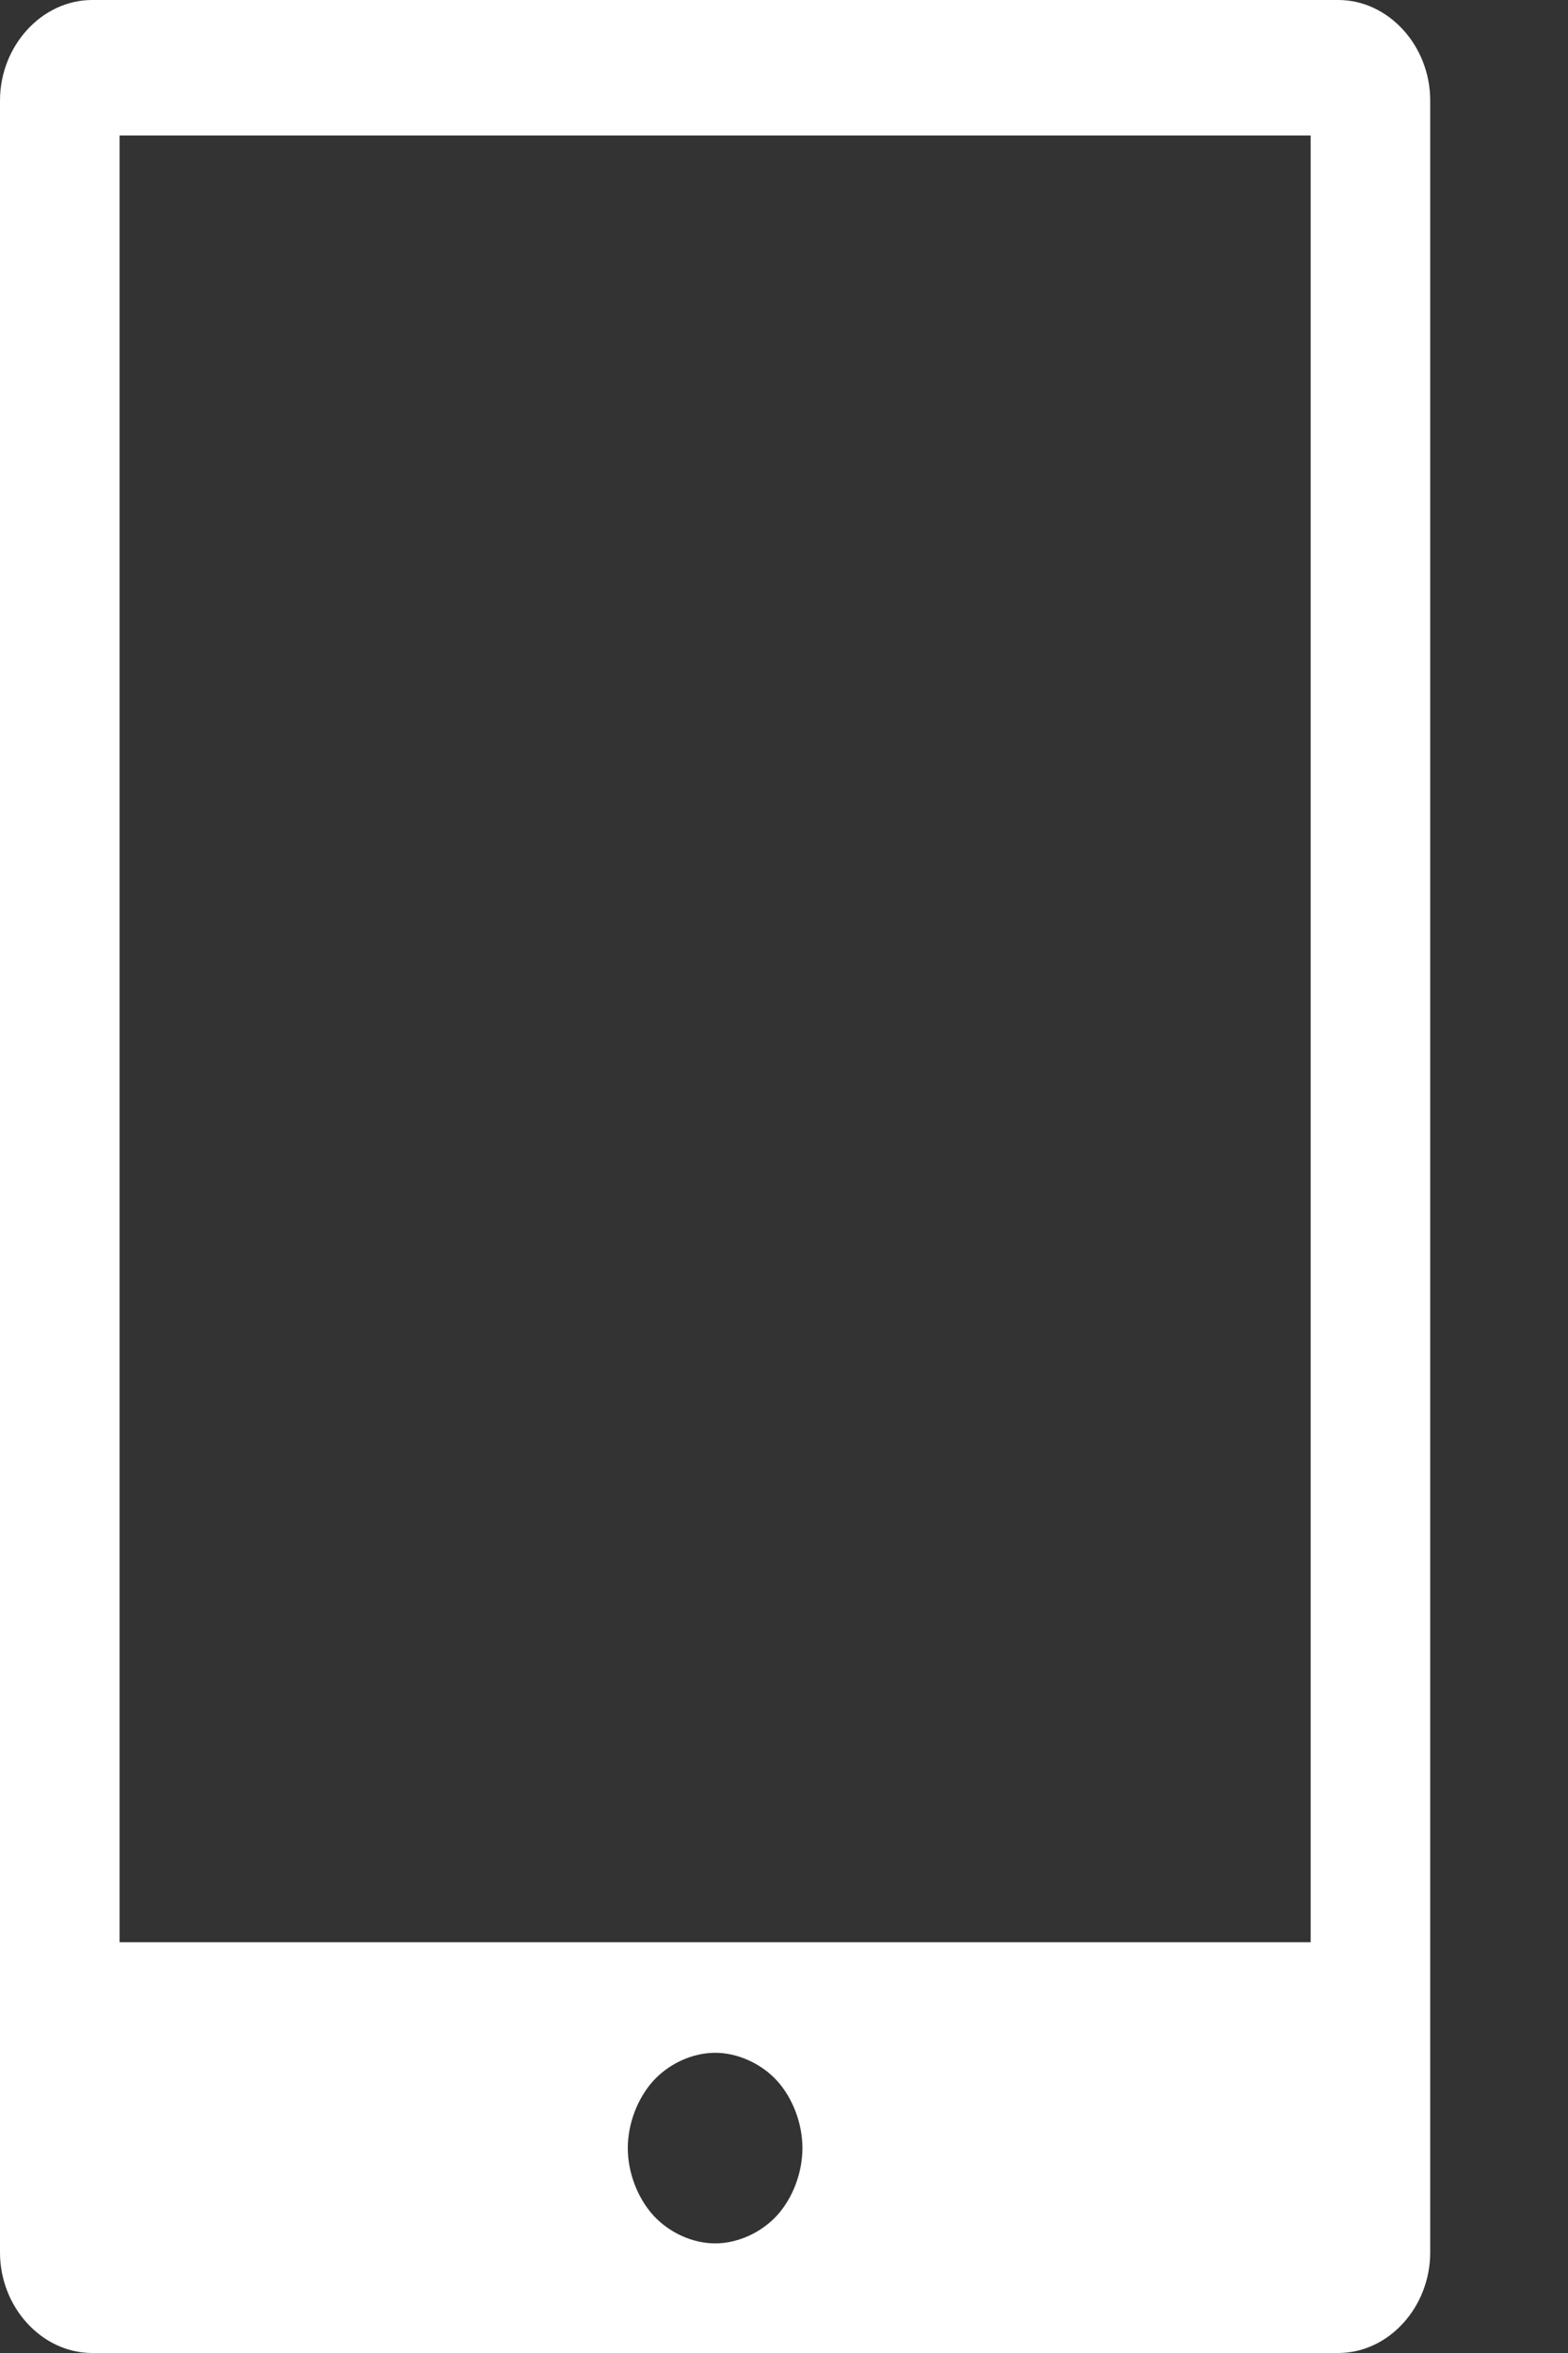 <svg width="8" height="12" viewBox="0 0 8 12" fill="none" xmlns="http://www.w3.org/2000/svg">
<rect x="0" y="0" width="8" height="12" fill="#333333" stroke="none"/>
<path d="M0.47 0C0.214 0 0 0.233 0 0.513V11.487C0 11.767 0.214 12 0.47 12H6.828C7.084 12 7.297 11.767 7.297 11.487V0.513C7.297 0.233 7.084 0 6.828 0H0.47ZM0.61 0.691H6.687V9.905H0.61L0.61 0.691ZM3.649 10.469C3.763 10.469 3.883 10.523 3.964 10.611C4.045 10.7 4.094 10.83 4.094 10.955C4.094 11.08 4.045 11.21 3.964 11.299C3.883 11.387 3.763 11.441 3.649 11.441C3.534 11.441 3.415 11.387 3.334 11.299C3.253 11.21 3.203 11.08 3.203 10.955C3.203 10.83 3.253 10.7 3.334 10.611C3.415 10.523 3.534 10.469 3.649 10.469Z" fill="white"/>
</svg>
